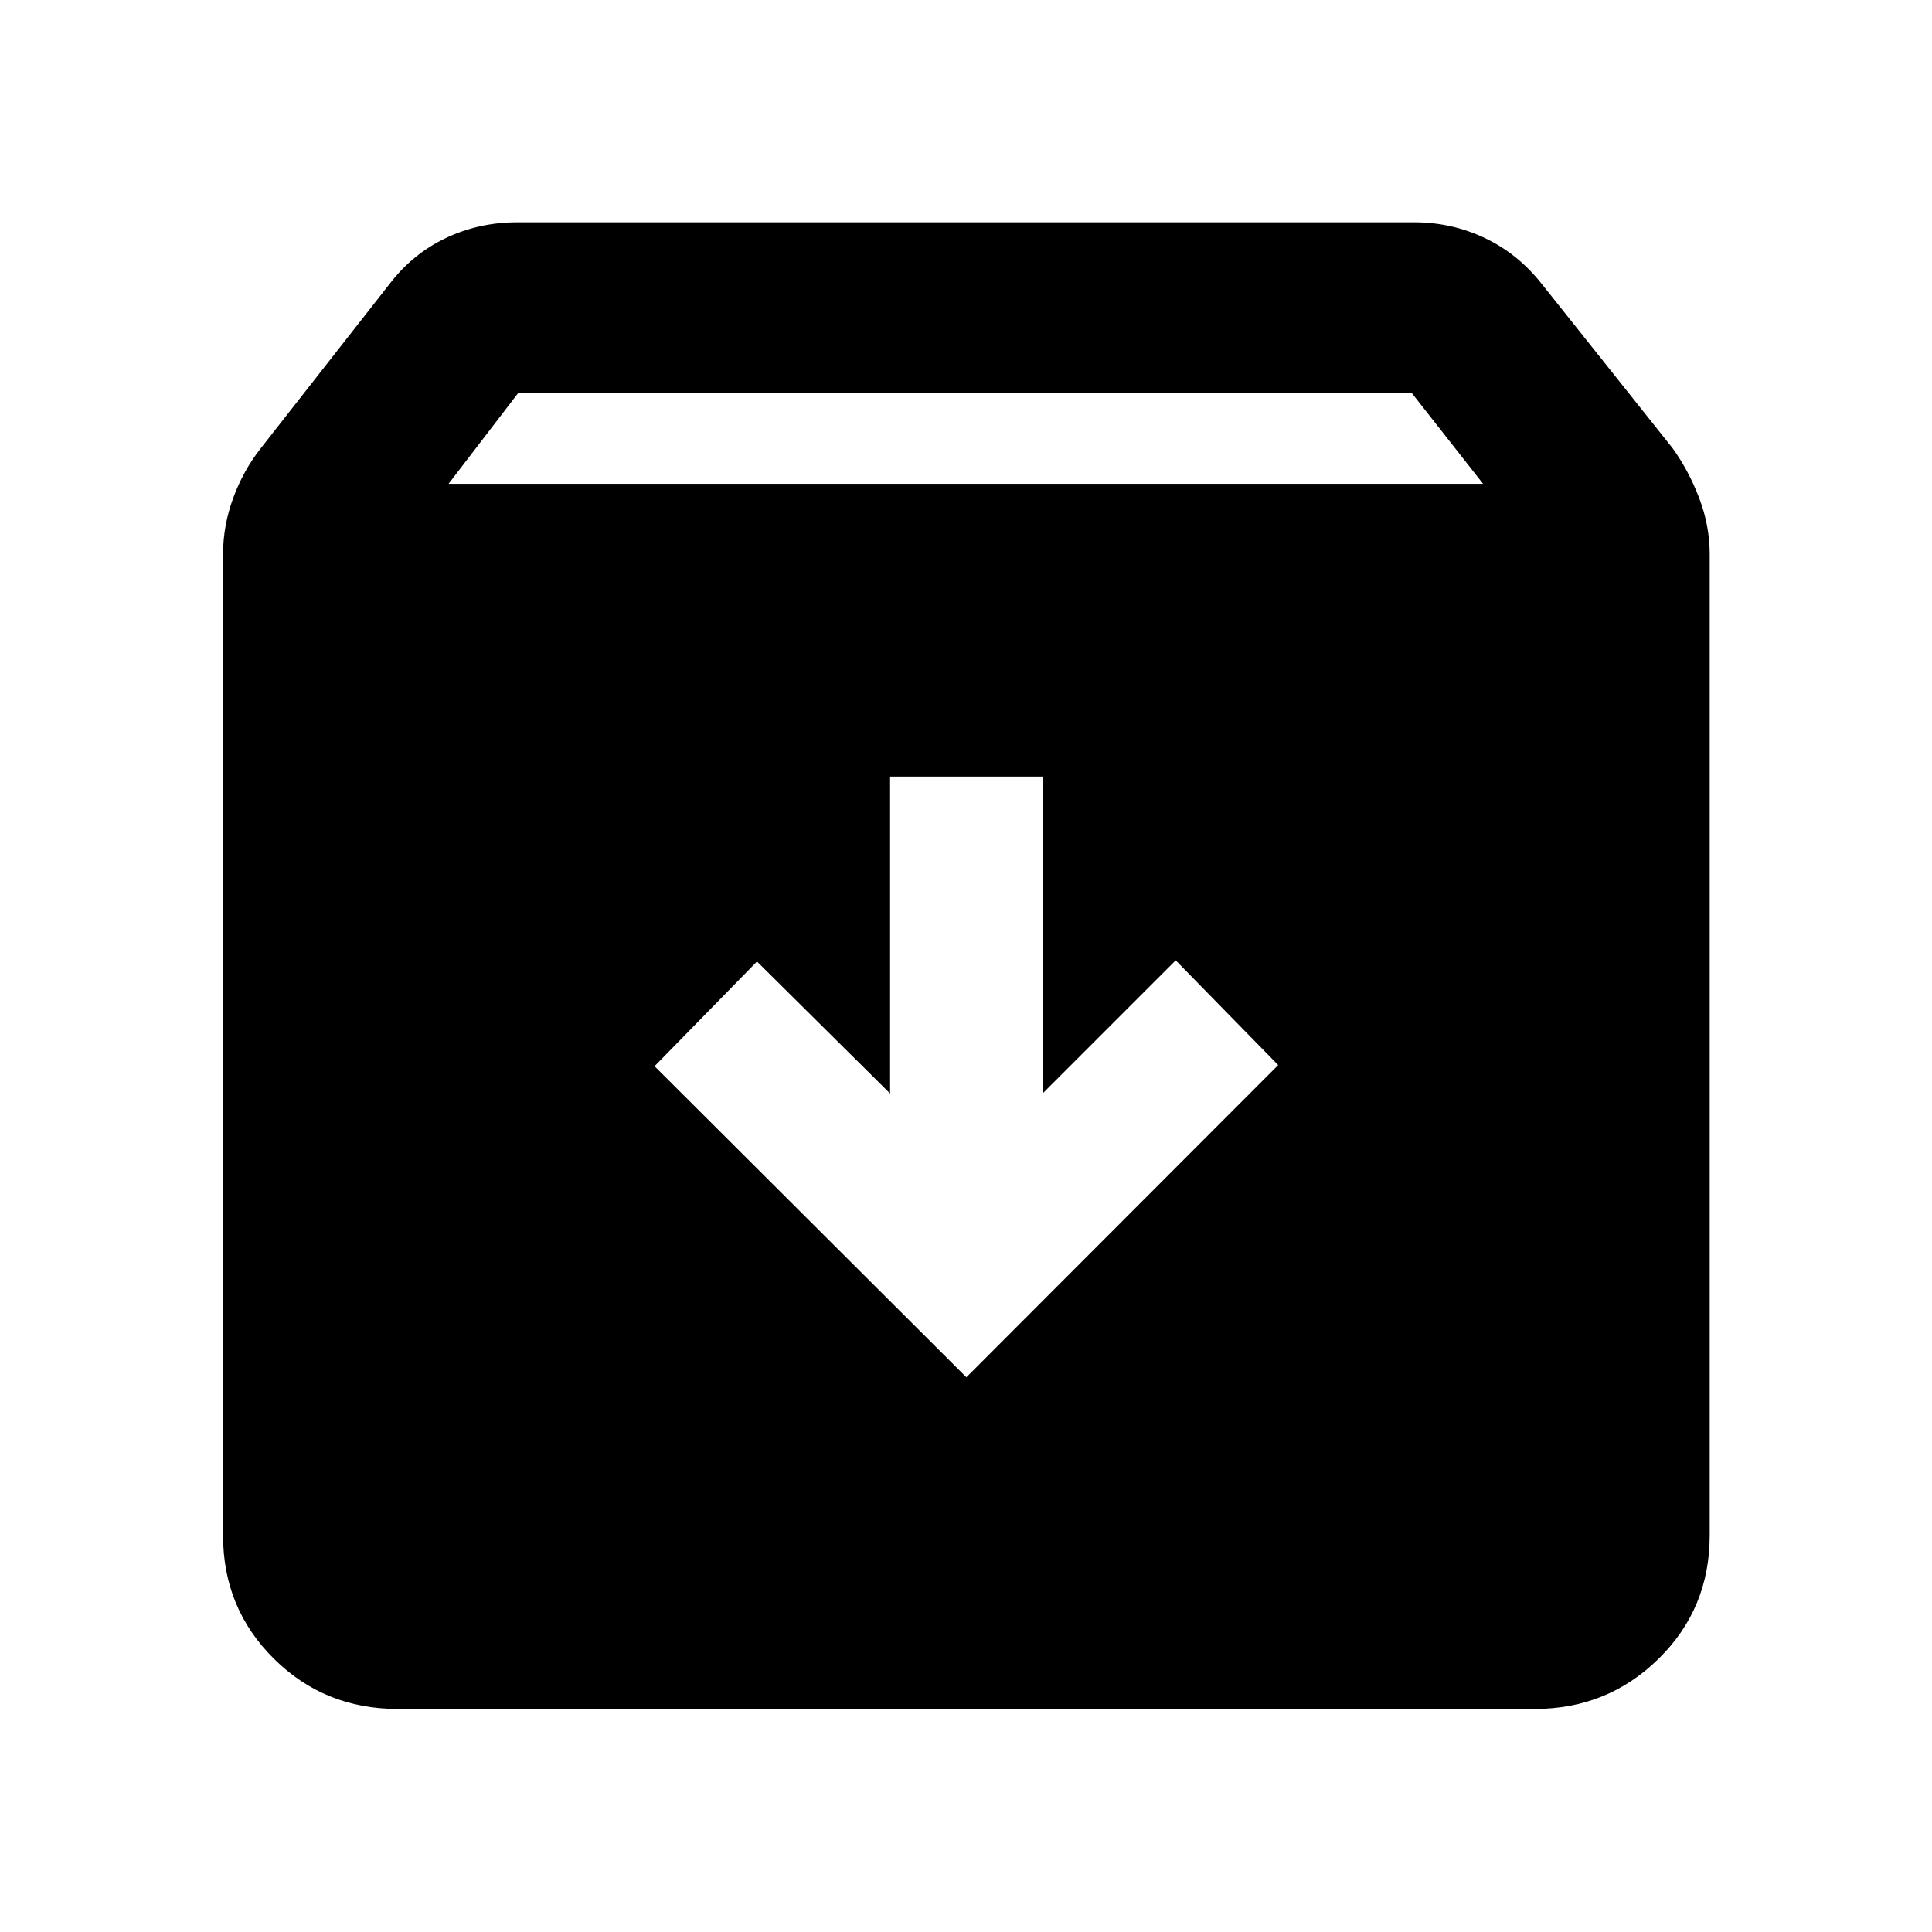<svg xmlns="http://www.w3.org/2000/svg" height="40" viewBox="0 -960 960 960" width="40"><path d="m480.19-275.65 154.94-155.13-50.93-52.03-66.15 66.15v-157.47h-75.77v157.47l-66.14-65.58-50.89 52.02 154.94 154.57ZM197.65-110.84q-36.44 0-61.62-25.02-25.19-25.01-25.19-61.13v-487.72q0-14.08 5.02-27.79 5.02-13.72 13.8-24.86l64.04-81.71q11.42-14.86 27.87-22.67 16.46-7.8 35.47-7.8h445.63q18.63 0 35.08 7.8 16.46 7.81 28.21 22.67l65.09 81.71q8.07 11.19 13.28 24.89 5.21 13.7 5.21 27.76v487.64q0 36.36-25.39 61.29-25.39 24.94-61.55 24.94H197.65Zm25.24-608.74h514.05l-35.6-45.33h-443.7l-34.75 45.33Z"/></svg>